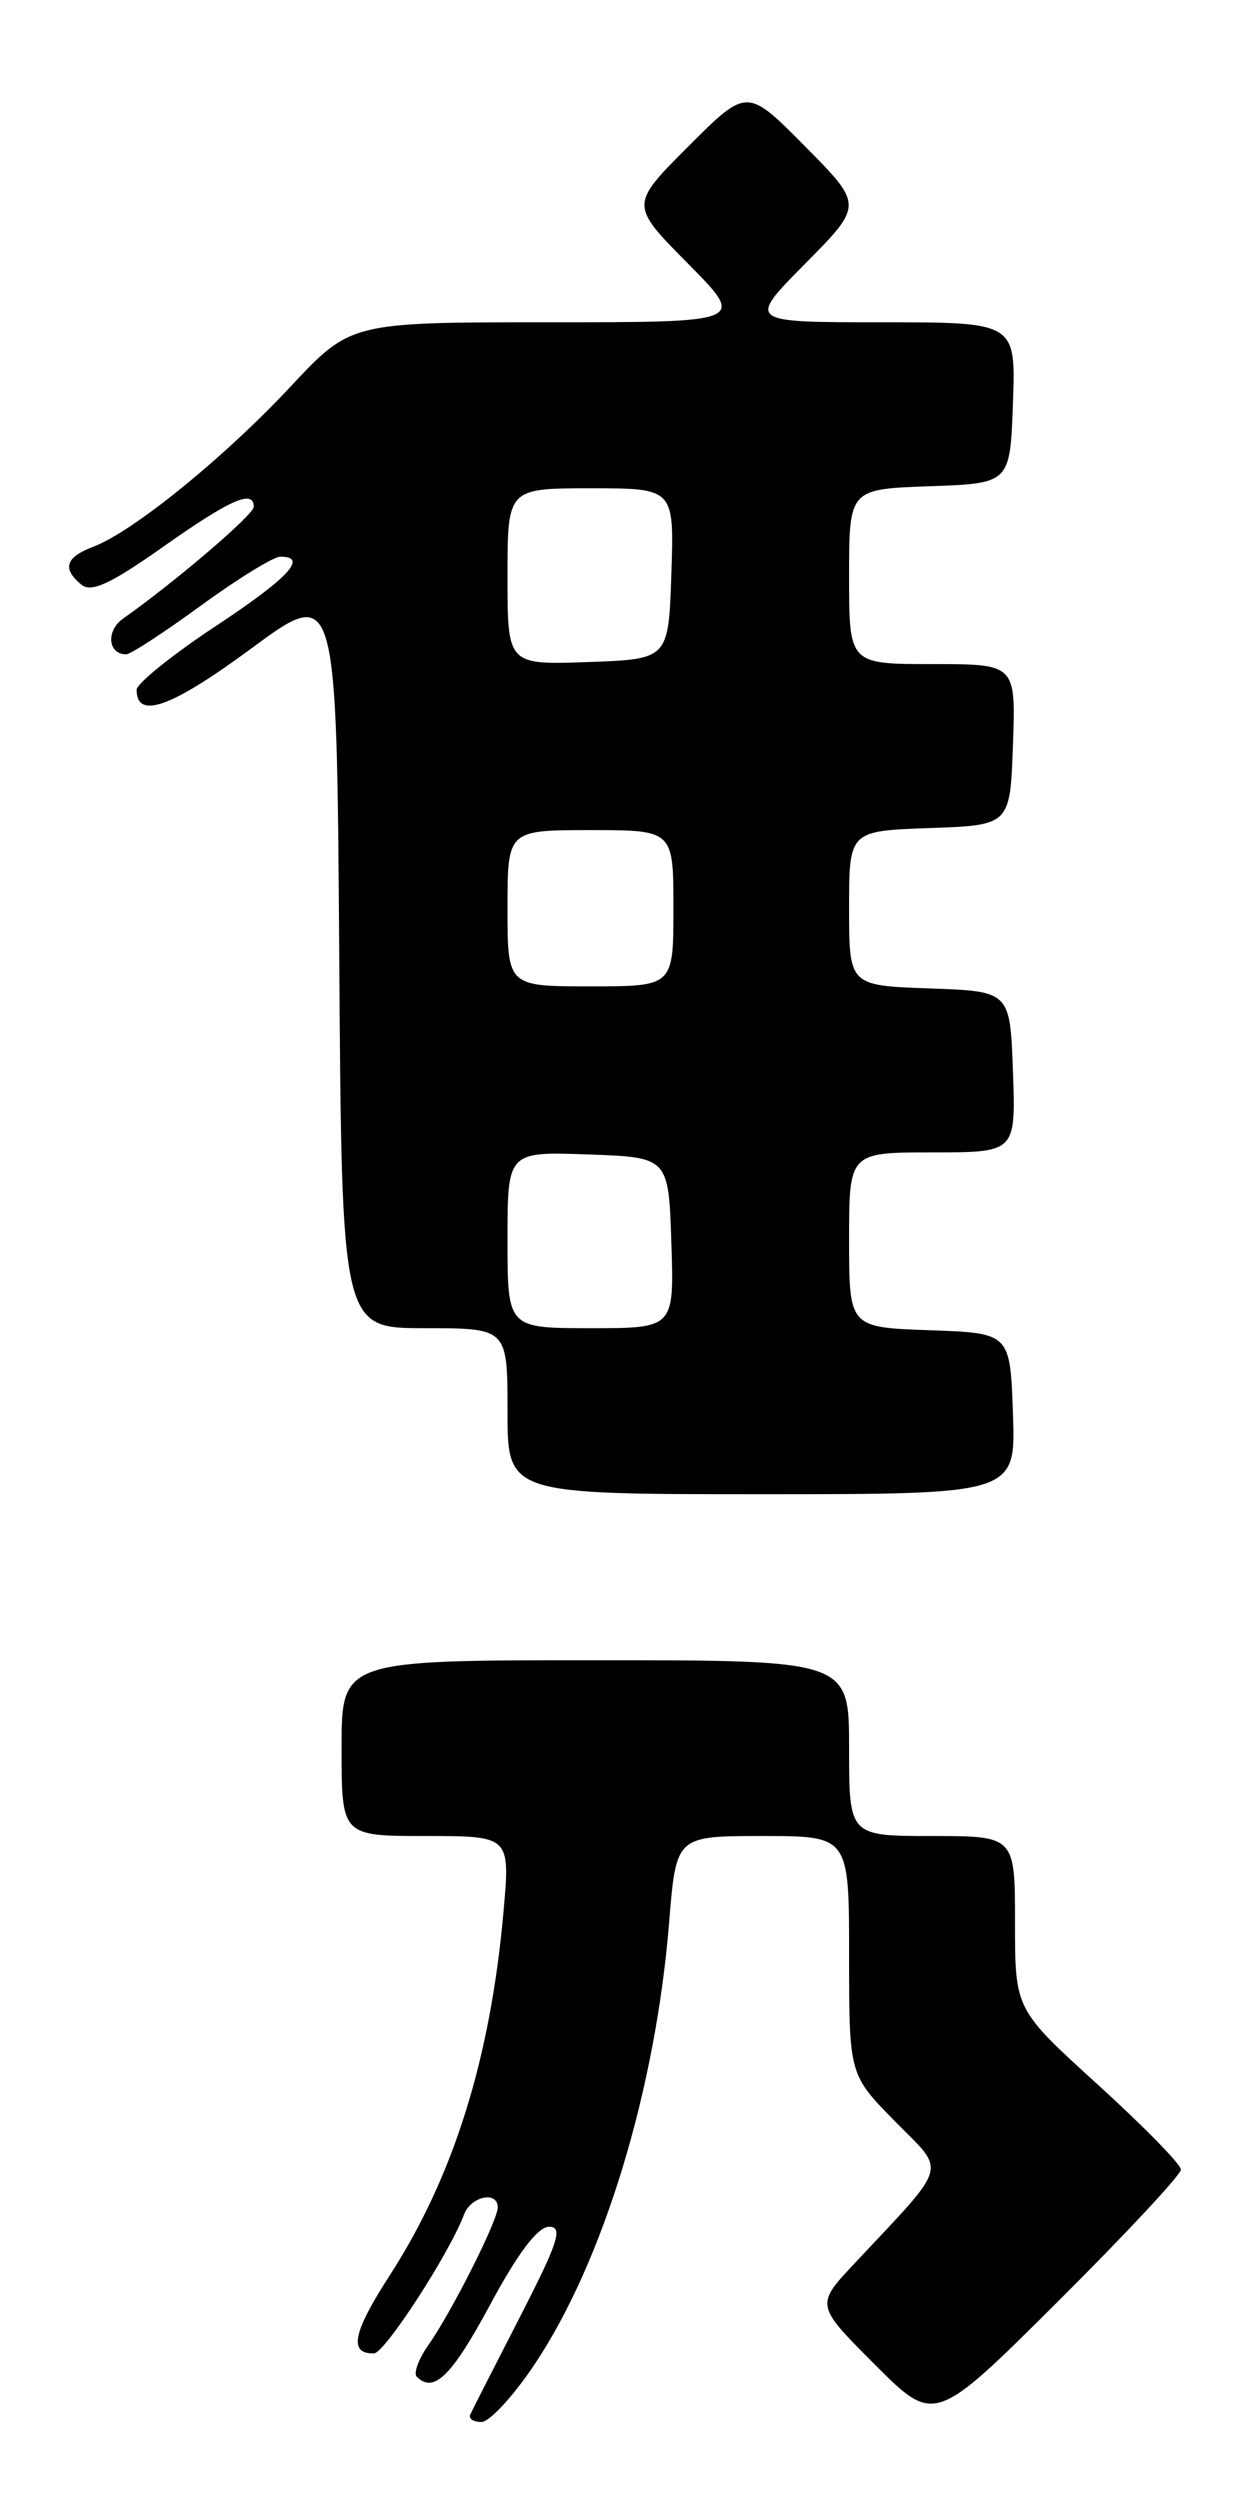 <?xml version="1.0" encoding="UTF-8" standalone="no"?>
<!DOCTYPE svg PUBLIC "-//W3C//DTD SVG 1.1//EN" "http://www.w3.org/Graphics/SVG/1.1/DTD/svg11.dtd" >
<svg xmlns="http://www.w3.org/2000/svg" xmlns:xlink="http://www.w3.org/1999/xlink" version="1.1" viewBox="0 0 129 256">
 <g >
 <path fill="currentColor"
d=" M 54.80 242.06 C 61.85 231.50 67.18 213.98 68.57 196.75 C 69.28 188.00 69.28 188.00 78.14 188.00 C 87.00 188.00 87.00 188.00 87.00 200.22 C 87.00 212.43 87.00 212.43 91.69 217.20 C 96.98 222.57 97.34 221.32 87.55 231.77 C 83.55 236.03 83.55 236.03 89.65 242.13 C 95.76 248.24 95.76 248.24 108.38 235.68 C 115.32 228.77 121.00 222.69 121.00 222.15 C 121.00 221.62 117.17 217.72 112.50 213.47 C 104.00 205.75 104.00 205.75 104.00 196.88 C 104.00 188.00 104.00 188.00 95.50 188.00 C 87.00 188.00 87.00 188.00 87.00 179.00 C 87.00 170.00 87.00 170.00 61.00 170.00 C 35.00 170.00 35.00 170.00 35.00 179.00 C 35.00 188.00 35.00 188.00 43.64 188.00 C 52.28 188.00 52.28 188.00 51.59 195.75 C 50.25 210.80 46.48 222.85 39.95 232.96 C 36.14 238.85 35.70 241.02 38.31 240.98 C 39.41 240.97 46.04 230.76 47.55 226.75 C 48.26 224.88 51.00 224.31 51.00 226.03 C 51.00 227.37 46.27 236.75 43.90 240.11 C 42.89 241.55 42.35 243.01 42.70 243.36 C 44.44 245.11 46.28 243.31 50.21 236.01 C 53.06 230.71 55.09 228.02 56.26 228.01 C 57.72 228.00 57.22 229.57 53.27 237.25 C 50.66 242.34 48.36 246.84 48.18 247.25 C 47.99 247.66 48.51 248.00 49.33 248.00 C 50.16 248.00 52.62 245.33 54.80 242.06 Z  M 103.79 144.75 C 103.50 136.50 103.50 136.50 95.25 136.21 C 87.00 135.92 87.00 135.92 87.00 126.96 C 87.00 118.00 87.00 118.00 95.54 118.00 C 104.08 118.00 104.08 118.00 103.79 109.75 C 103.50 101.50 103.50 101.50 95.25 101.21 C 87.00 100.92 87.00 100.92 87.00 93.00 C 87.00 85.08 87.00 85.08 95.25 84.79 C 103.50 84.50 103.50 84.50 103.79 76.25 C 104.08 68.00 104.08 68.00 95.54 68.00 C 87.00 68.00 87.00 68.00 87.00 59.04 C 87.00 50.08 87.00 50.08 95.25 49.79 C 103.50 49.50 103.50 49.50 103.79 41.25 C 104.08 33.00 104.08 33.00 90.32 33.00 C 76.56 33.00 76.56 33.00 82.50 27.00 C 88.44 21.00 88.44 21.00 82.49 14.99 C 76.54 8.98 76.54 8.98 70.54 14.98 C 64.54 20.98 64.54 20.98 70.49 26.99 C 76.44 33.00 76.44 33.00 56.18 33.00 C 35.93 33.00 35.93 33.00 29.75 39.61 C 22.98 46.85 13.64 54.43 9.59 55.97 C 6.71 57.06 6.34 58.21 8.33 59.86 C 9.35 60.71 11.31 59.80 16.73 55.98 C 23.64 51.11 26.00 50.08 26.00 51.90 C 26.00 52.70 17.94 59.59 12.60 63.35 C 10.84 64.60 11.06 67.00 12.93 67.00 C 13.38 67.00 16.83 64.75 20.60 62.00 C 24.37 59.25 28.03 57.00 28.73 57.00 C 31.61 57.00 29.57 59.18 22.00 64.18 C 17.60 67.09 14.00 70.00 14.00 70.63 C 14.00 73.72 17.55 72.44 25.71 66.43 C 34.50 59.95 34.50 59.95 34.76 97.98 C 35.02 136.00 35.02 136.00 43.51 136.00 C 52.00 136.00 52.00 136.00 52.00 144.50 C 52.00 153.00 52.00 153.00 78.04 153.00 C 104.08 153.00 104.08 153.00 103.79 144.75 Z  M 52.00 126.96 C 52.00 117.92 52.00 117.92 60.25 118.21 C 68.50 118.50 68.50 118.50 68.79 127.25 C 69.08 136.00 69.08 136.00 60.54 136.00 C 52.00 136.00 52.00 136.00 52.00 126.96 Z  M 52.00 93.00 C 52.00 85.00 52.00 85.00 60.50 85.00 C 69.00 85.00 69.00 85.00 69.00 93.00 C 69.00 101.00 69.00 101.00 60.50 101.00 C 52.00 101.00 52.00 101.00 52.00 93.00 Z  M 52.00 59.04 C 52.00 50.00 52.00 50.00 60.54 50.00 C 69.08 50.00 69.08 50.00 68.79 58.75 C 68.50 67.50 68.50 67.50 60.25 67.79 C 52.00 68.08 52.00 68.08 52.00 59.04 Z "/>
</g>
</svg>